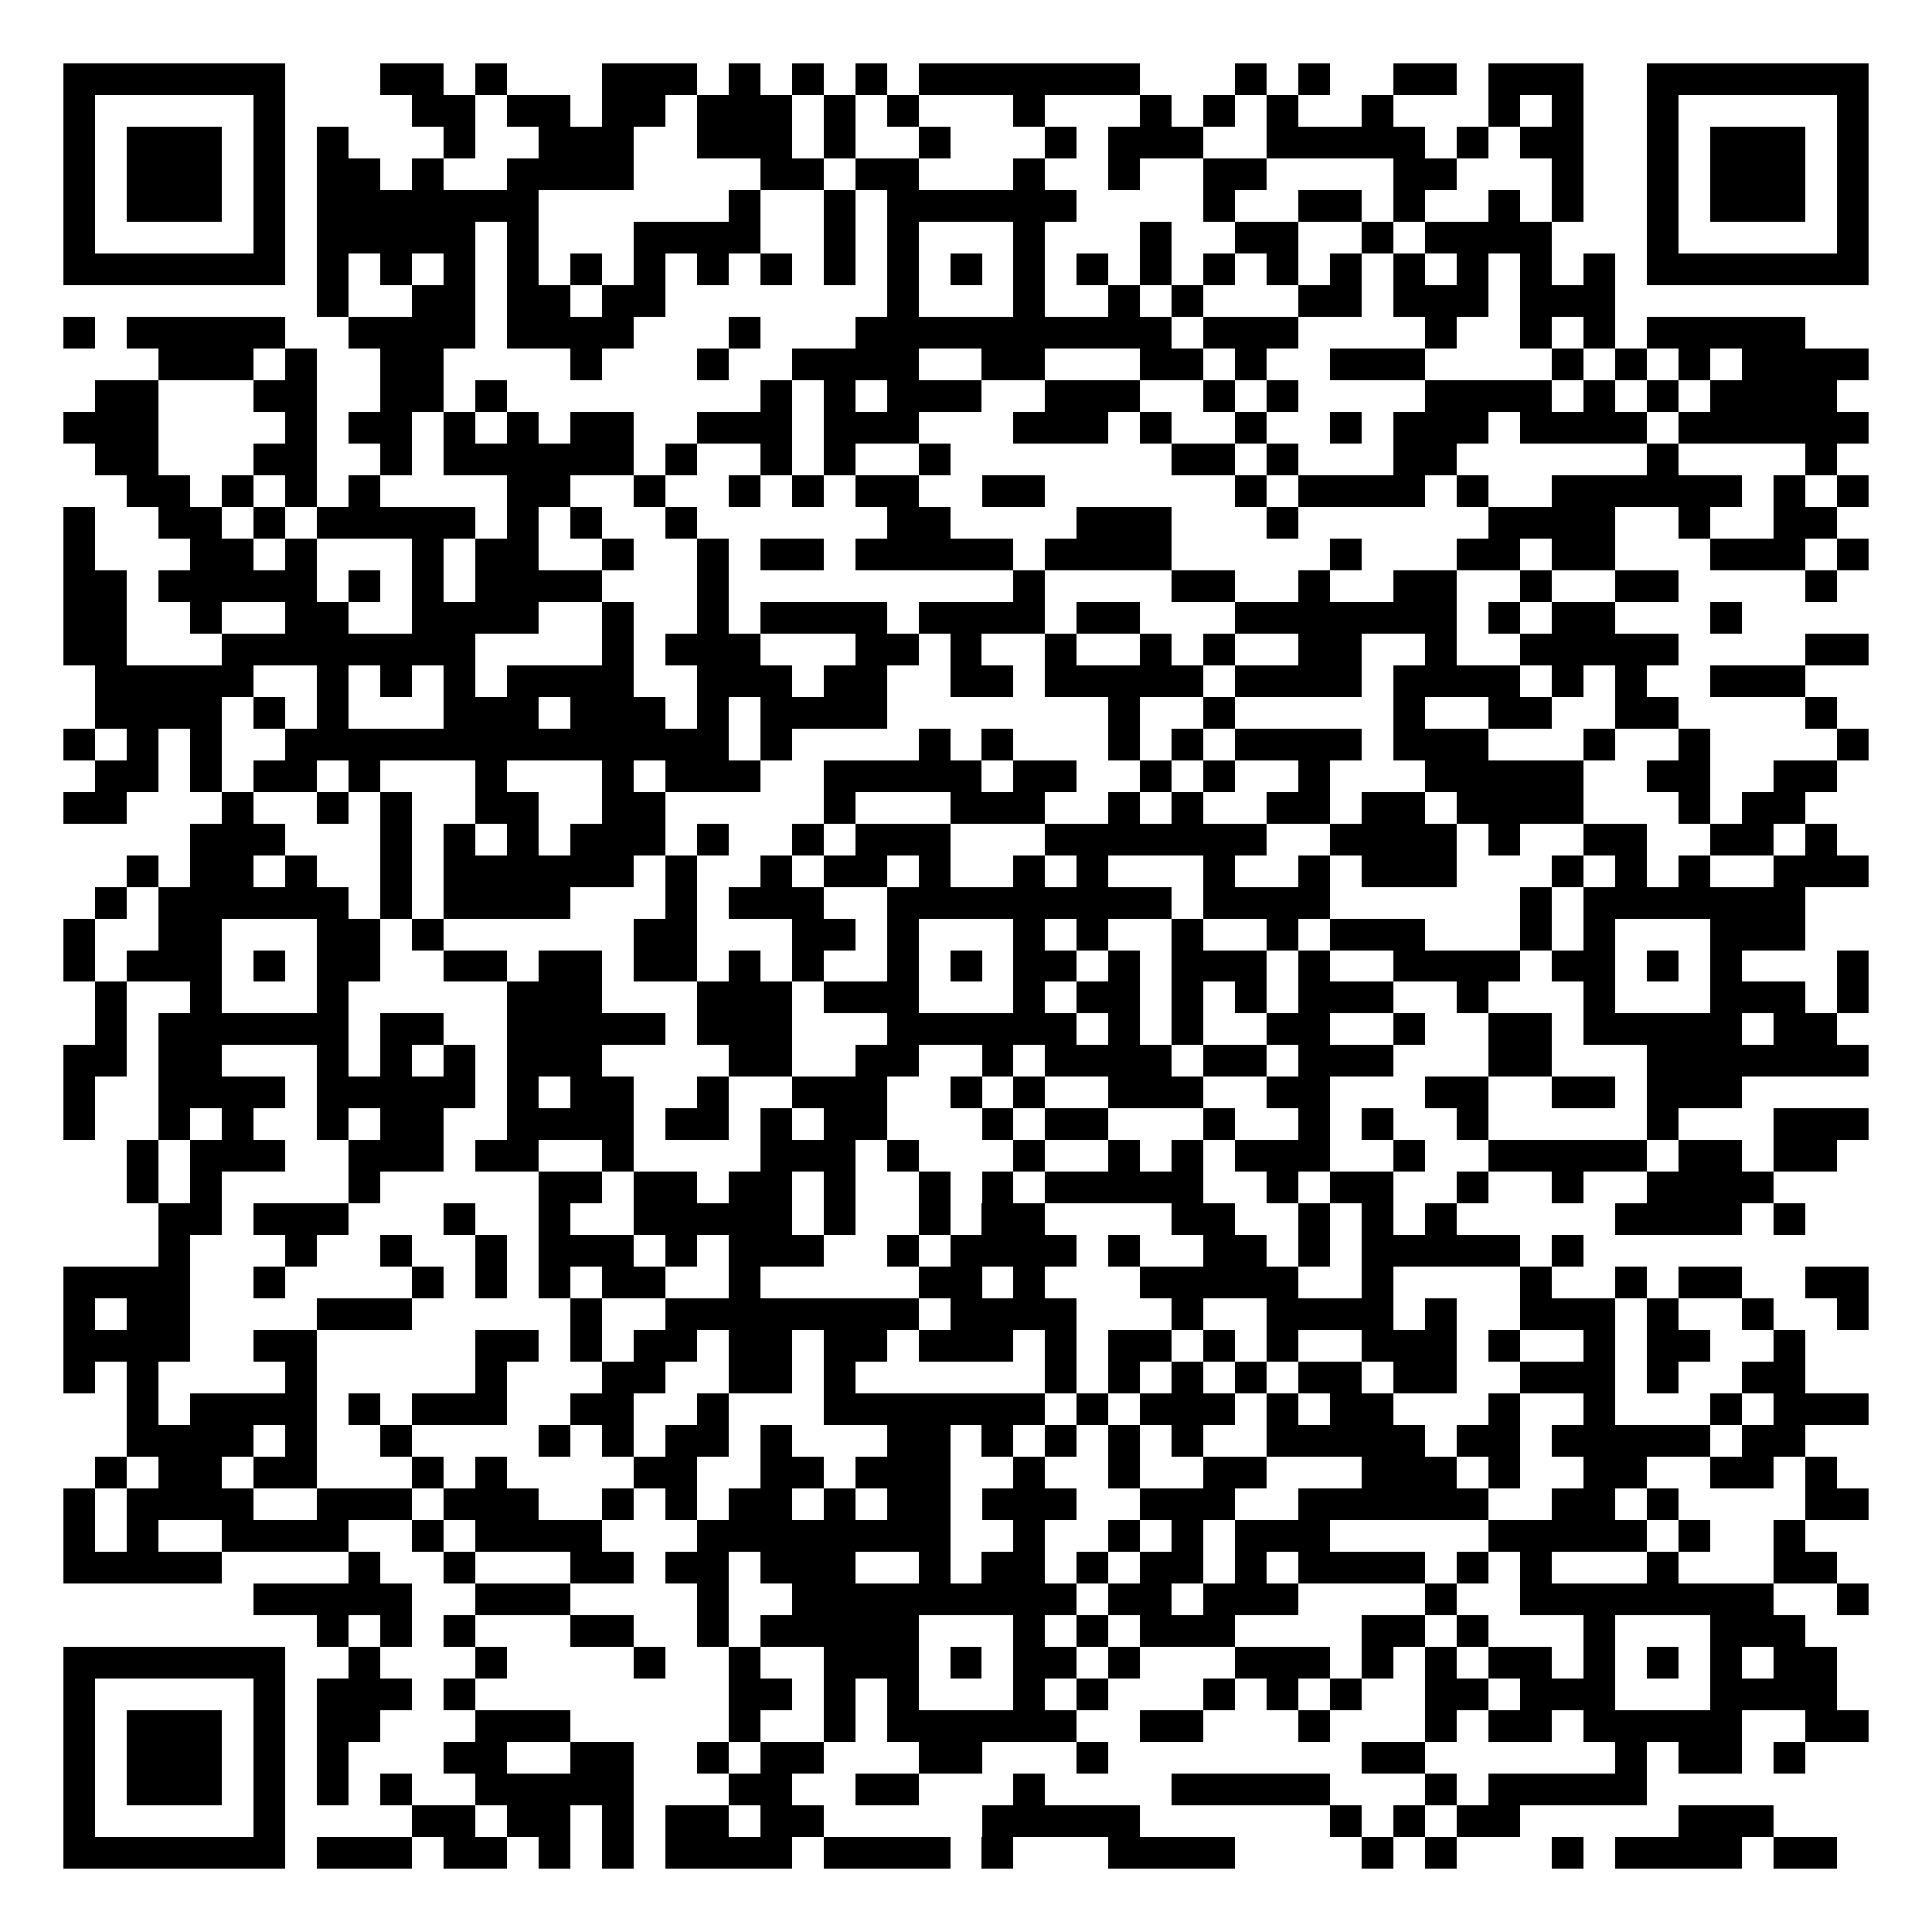 <svg xmlns="http://www.w3.org/2000/svg" width="500" height="500" viewBox="0 0 61 61" shape-rendering="crispEdges"><path fill="#FFFFFF" d="M0 0h61v61H0z"/><path stroke="#000000" d="M2 2.5h7m3 0h2m1 0h1m3 0h3m1 0h1m1 0h1m1 0h1m1 0h7m3 0h1m1 0h1m2 0h2m1 0h3m2 0h7M2 3.5h1m5 0h1m4 0h2m1 0h2m1 0h2m1 0h3m1 0h1m1 0h1m3 0h1m3 0h1m1 0h1m1 0h1m2 0h1m3 0h1m1 0h1m2 0h1m5 0h1M2 4.5h1m1 0h3m1 0h1m1 0h1m3 0h1m2 0h3m2 0h3m1 0h1m2 0h1m3 0h1m1 0h3m2 0h5m1 0h1m1 0h2m2 0h1m1 0h3m1 0h1M2 5.5h1m1 0h3m1 0h1m1 0h2m1 0h1m2 0h4m4 0h2m1 0h2m3 0h1m2 0h1m2 0h2m4 0h2m3 0h1m2 0h1m1 0h3m1 0h1M2 6.5h1m1 0h3m1 0h1m1 0h7m6 0h1m2 0h1m1 0h6m4 0h1m2 0h2m1 0h1m2 0h1m1 0h1m2 0h1m1 0h3m1 0h1M2 7.5h1m5 0h1m1 0h5m1 0h1m3 0h4m2 0h1m1 0h1m3 0h1m3 0h1m2 0h2m2 0h1m1 0h4m3 0h1m5 0h1M2 8.5h7m1 0h1m1 0h1m1 0h1m1 0h1m1 0h1m1 0h1m1 0h1m1 0h1m1 0h1m1 0h1m1 0h1m1 0h1m1 0h1m1 0h1m1 0h1m1 0h1m1 0h1m1 0h1m1 0h1m1 0h1m1 0h1m1 0h7M10 9.5h1m2 0h2m1 0h2m1 0h2m7 0h1m3 0h1m2 0h1m1 0h1m3 0h2m1 0h3m1 0h3M2 10.5h1m1 0h5m2 0h4m1 0h4m3 0h1m3 0h10m1 0h3m4 0h1m2 0h1m1 0h1m1 0h5M5 11.5h3m1 0h1m2 0h2m4 0h1m3 0h1m2 0h4m2 0h2m3 0h2m1 0h1m2 0h3m4 0h1m1 0h1m1 0h1m1 0h4M3 12.5h2m3 0h2m2 0h2m1 0h1m8 0h1m1 0h1m1 0h3m2 0h3m2 0h1m1 0h1m4 0h4m1 0h1m1 0h1m1 0h4M2 13.5h3m4 0h1m1 0h2m1 0h1m1 0h1m1 0h2m2 0h3m1 0h3m3 0h3m1 0h1m2 0h1m2 0h1m1 0h3m1 0h4m1 0h6M3 14.5h2m3 0h2m2 0h1m1 0h6m1 0h1m2 0h1m1 0h1m2 0h1m7 0h2m1 0h1m3 0h2m6 0h1m4 0h1M4 15.5h2m1 0h1m1 0h1m1 0h1m4 0h2m2 0h1m2 0h1m1 0h1m1 0h2m2 0h2m6 0h1m1 0h4m1 0h1m2 0h6m1 0h1m1 0h1M2 16.5h1m2 0h2m1 0h1m1 0h5m1 0h1m1 0h1m2 0h1m6 0h2m4 0h3m3 0h1m6 0h4m2 0h1m2 0h2M2 17.5h1m3 0h2m1 0h1m3 0h1m1 0h2m2 0h1m2 0h1m1 0h2m1 0h5m1 0h4m5 0h1m3 0h2m1 0h2m3 0h3m1 0h1M2 18.5h2m1 0h5m1 0h1m1 0h1m1 0h4m3 0h1m9 0h1m4 0h2m2 0h1m2 0h2m2 0h1m2 0h2m4 0h1M2 19.5h2m2 0h1m2 0h2m2 0h4m2 0h1m2 0h1m1 0h4m1 0h4m1 0h2m3 0h7m1 0h1m1 0h2m3 0h1M2 20.5h2m3 0h8m4 0h1m1 0h3m3 0h2m1 0h1m2 0h1m2 0h1m1 0h1m2 0h2m2 0h1m2 0h5m4 0h2M3 21.5h5m2 0h1m1 0h1m1 0h1m1 0h4m2 0h3m1 0h2m2 0h2m1 0h5m1 0h4m1 0h4m1 0h1m1 0h1m2 0h3M3 22.5h4m1 0h1m1 0h1m3 0h3m1 0h3m1 0h1m1 0h4m7 0h1m2 0h1m5 0h1m2 0h2m2 0h2m4 0h1M2 23.5h1m1 0h1m1 0h1m2 0h14m1 0h1m4 0h1m1 0h1m3 0h1m1 0h1m1 0h4m1 0h3m3 0h1m2 0h1m4 0h1M3 24.5h2m1 0h1m1 0h2m1 0h1m3 0h1m3 0h1m1 0h3m2 0h5m1 0h2m2 0h1m1 0h1m2 0h1m3 0h5m2 0h2m2 0h2M2 25.5h2m3 0h1m2 0h1m1 0h1m2 0h2m2 0h2m5 0h1m3 0h3m2 0h1m1 0h1m2 0h2m1 0h2m1 0h4m3 0h1m1 0h2M6 26.5h3m3 0h1m1 0h1m1 0h1m1 0h3m1 0h1m2 0h1m1 0h3m3 0h7m2 0h4m1 0h1m2 0h2m2 0h2m1 0h1M4 27.5h1m1 0h2m1 0h1m2 0h1m1 0h6m1 0h1m2 0h1m1 0h2m1 0h1m2 0h1m1 0h1m3 0h1m2 0h1m1 0h3m3 0h1m1 0h1m1 0h1m2 0h3M3 28.5h1m1 0h6m1 0h1m1 0h4m3 0h1m1 0h3m2 0h9m1 0h4m6 0h1m1 0h7M2 29.5h1m2 0h2m3 0h2m1 0h1m6 0h2m3 0h2m1 0h1m3 0h1m1 0h1m2 0h1m2 0h1m1 0h3m3 0h1m1 0h1m3 0h3M2 30.5h1m1 0h3m1 0h1m1 0h2m2 0h2m1 0h2m1 0h2m1 0h1m1 0h1m2 0h1m1 0h1m1 0h2m1 0h1m1 0h3m1 0h1m2 0h4m1 0h2m1 0h1m1 0h1m3 0h1M3 31.5h1m2 0h1m3 0h1m5 0h3m3 0h3m1 0h3m3 0h1m1 0h2m1 0h1m1 0h1m1 0h3m2 0h1m3 0h1m3 0h3m1 0h1M3 32.5h1m1 0h6m1 0h2m2 0h5m1 0h3m3 0h6m1 0h1m1 0h1m2 0h2m2 0h1m2 0h2m1 0h5m1 0h2M2 33.5h2m1 0h2m3 0h1m1 0h1m1 0h1m1 0h3m4 0h2m2 0h2m2 0h1m1 0h4m1 0h2m1 0h3m3 0h2m3 0h7M2 34.5h1m2 0h4m1 0h5m1 0h1m1 0h2m2 0h1m2 0h3m2 0h1m1 0h1m2 0h3m2 0h2m3 0h2m2 0h2m1 0h3M2 35.5h1m2 0h1m1 0h1m2 0h1m1 0h2m2 0h4m1 0h2m1 0h1m1 0h2m3 0h1m1 0h2m3 0h1m2 0h1m1 0h1m2 0h1m5 0h1m3 0h3M4 36.5h1m1 0h3m2 0h3m1 0h2m2 0h1m4 0h3m1 0h1m3 0h1m2 0h1m1 0h1m1 0h3m2 0h1m2 0h5m1 0h2m1 0h2M4 37.5h1m1 0h1m4 0h1m5 0h2m1 0h2m1 0h2m1 0h1m2 0h1m1 0h1m1 0h5m2 0h1m1 0h2m2 0h1m2 0h1m2 0h4M5 38.5h2m1 0h3m3 0h1m2 0h1m2 0h5m1 0h1m2 0h1m1 0h2m4 0h2m2 0h1m1 0h1m1 0h1m5 0h4m1 0h1M5 39.5h1m3 0h1m2 0h1m2 0h1m1 0h3m1 0h1m1 0h3m2 0h1m1 0h4m1 0h1m2 0h2m1 0h1m1 0h5m1 0h1M2 40.5h4m2 0h1m4 0h1m1 0h1m1 0h1m1 0h2m2 0h1m5 0h2m1 0h1m3 0h5m2 0h1m4 0h1m2 0h1m1 0h2m2 0h2M2 41.5h1m1 0h2m4 0h3m5 0h1m2 0h8m1 0h4m3 0h1m2 0h4m1 0h1m2 0h3m1 0h1m2 0h1m2 0h1M2 42.5h4m2 0h2m5 0h2m1 0h1m1 0h2m1 0h2m1 0h2m1 0h3m1 0h1m1 0h2m1 0h1m1 0h1m2 0h3m1 0h1m2 0h1m1 0h2m2 0h1M2 43.5h1m1 0h1m4 0h1m5 0h1m3 0h2m2 0h2m1 0h1m6 0h1m1 0h1m1 0h1m1 0h1m1 0h2m1 0h2m2 0h3m1 0h1m2 0h2M4 44.5h1m1 0h4m1 0h1m1 0h3m2 0h2m2 0h1m3 0h7m1 0h1m1 0h3m1 0h1m1 0h2m3 0h1m2 0h1m3 0h1m1 0h3M4 45.5h4m1 0h1m2 0h1m4 0h1m1 0h1m1 0h2m1 0h1m3 0h2m1 0h1m1 0h1m1 0h1m1 0h1m2 0h5m1 0h2m1 0h5m1 0h2M3 46.5h1m1 0h2m1 0h2m3 0h1m1 0h1m4 0h2m2 0h2m1 0h3m2 0h1m2 0h1m2 0h2m3 0h3m1 0h1m2 0h2m2 0h2m1 0h1M2 47.5h1m1 0h4m2 0h3m1 0h3m2 0h1m1 0h1m1 0h2m1 0h1m1 0h2m1 0h3m2 0h3m2 0h6m2 0h2m1 0h1m4 0h2M2 48.5h1m1 0h1m2 0h4m2 0h1m1 0h4m3 0h8m2 0h1m2 0h1m1 0h1m1 0h3m5 0h5m1 0h1m2 0h1M2 49.5h5m4 0h1m2 0h1m3 0h2m1 0h2m1 0h3m2 0h1m1 0h2m1 0h1m1 0h2m1 0h1m1 0h4m1 0h1m1 0h1m3 0h1m3 0h2M8 50.5h5m2 0h3m4 0h1m2 0h9m1 0h2m1 0h3m4 0h1m2 0h8m2 0h1M10 51.5h1m1 0h1m1 0h1m3 0h2m2 0h1m1 0h5m3 0h1m1 0h1m1 0h3m4 0h2m1 0h1m3 0h1m3 0h3M2 52.5h7m2 0h1m3 0h1m4 0h1m2 0h1m2 0h3m1 0h1m1 0h2m1 0h1m3 0h3m1 0h1m1 0h1m1 0h2m1 0h1m1 0h1m1 0h1m1 0h2M2 53.5h1m5 0h1m1 0h3m1 0h1m8 0h2m1 0h1m1 0h1m3 0h1m1 0h1m3 0h1m1 0h1m1 0h1m2 0h2m1 0h3m3 0h4M2 54.5h1m1 0h3m1 0h1m1 0h2m3 0h3m5 0h1m2 0h1m1 0h6m2 0h2m3 0h1m3 0h1m1 0h2m1 0h5m2 0h2M2 55.5h1m1 0h3m1 0h1m1 0h1m3 0h2m2 0h2m2 0h1m1 0h2m3 0h2m3 0h1m8 0h2m6 0h1m1 0h2m1 0h1M2 56.5h1m1 0h3m1 0h1m1 0h1m1 0h1m2 0h5m3 0h2m2 0h2m3 0h1m4 0h5m3 0h1m1 0h5M2 57.5h1m5 0h1m4 0h2m1 0h2m1 0h1m1 0h2m1 0h2m5 0h5m6 0h1m1 0h1m1 0h2m5 0h3M2 58.5h7m1 0h3m1 0h2m1 0h1m1 0h1m1 0h4m1 0h4m1 0h1m3 0h4m4 0h1m1 0h1m3 0h1m1 0h4m1 0h2"/></svg>
